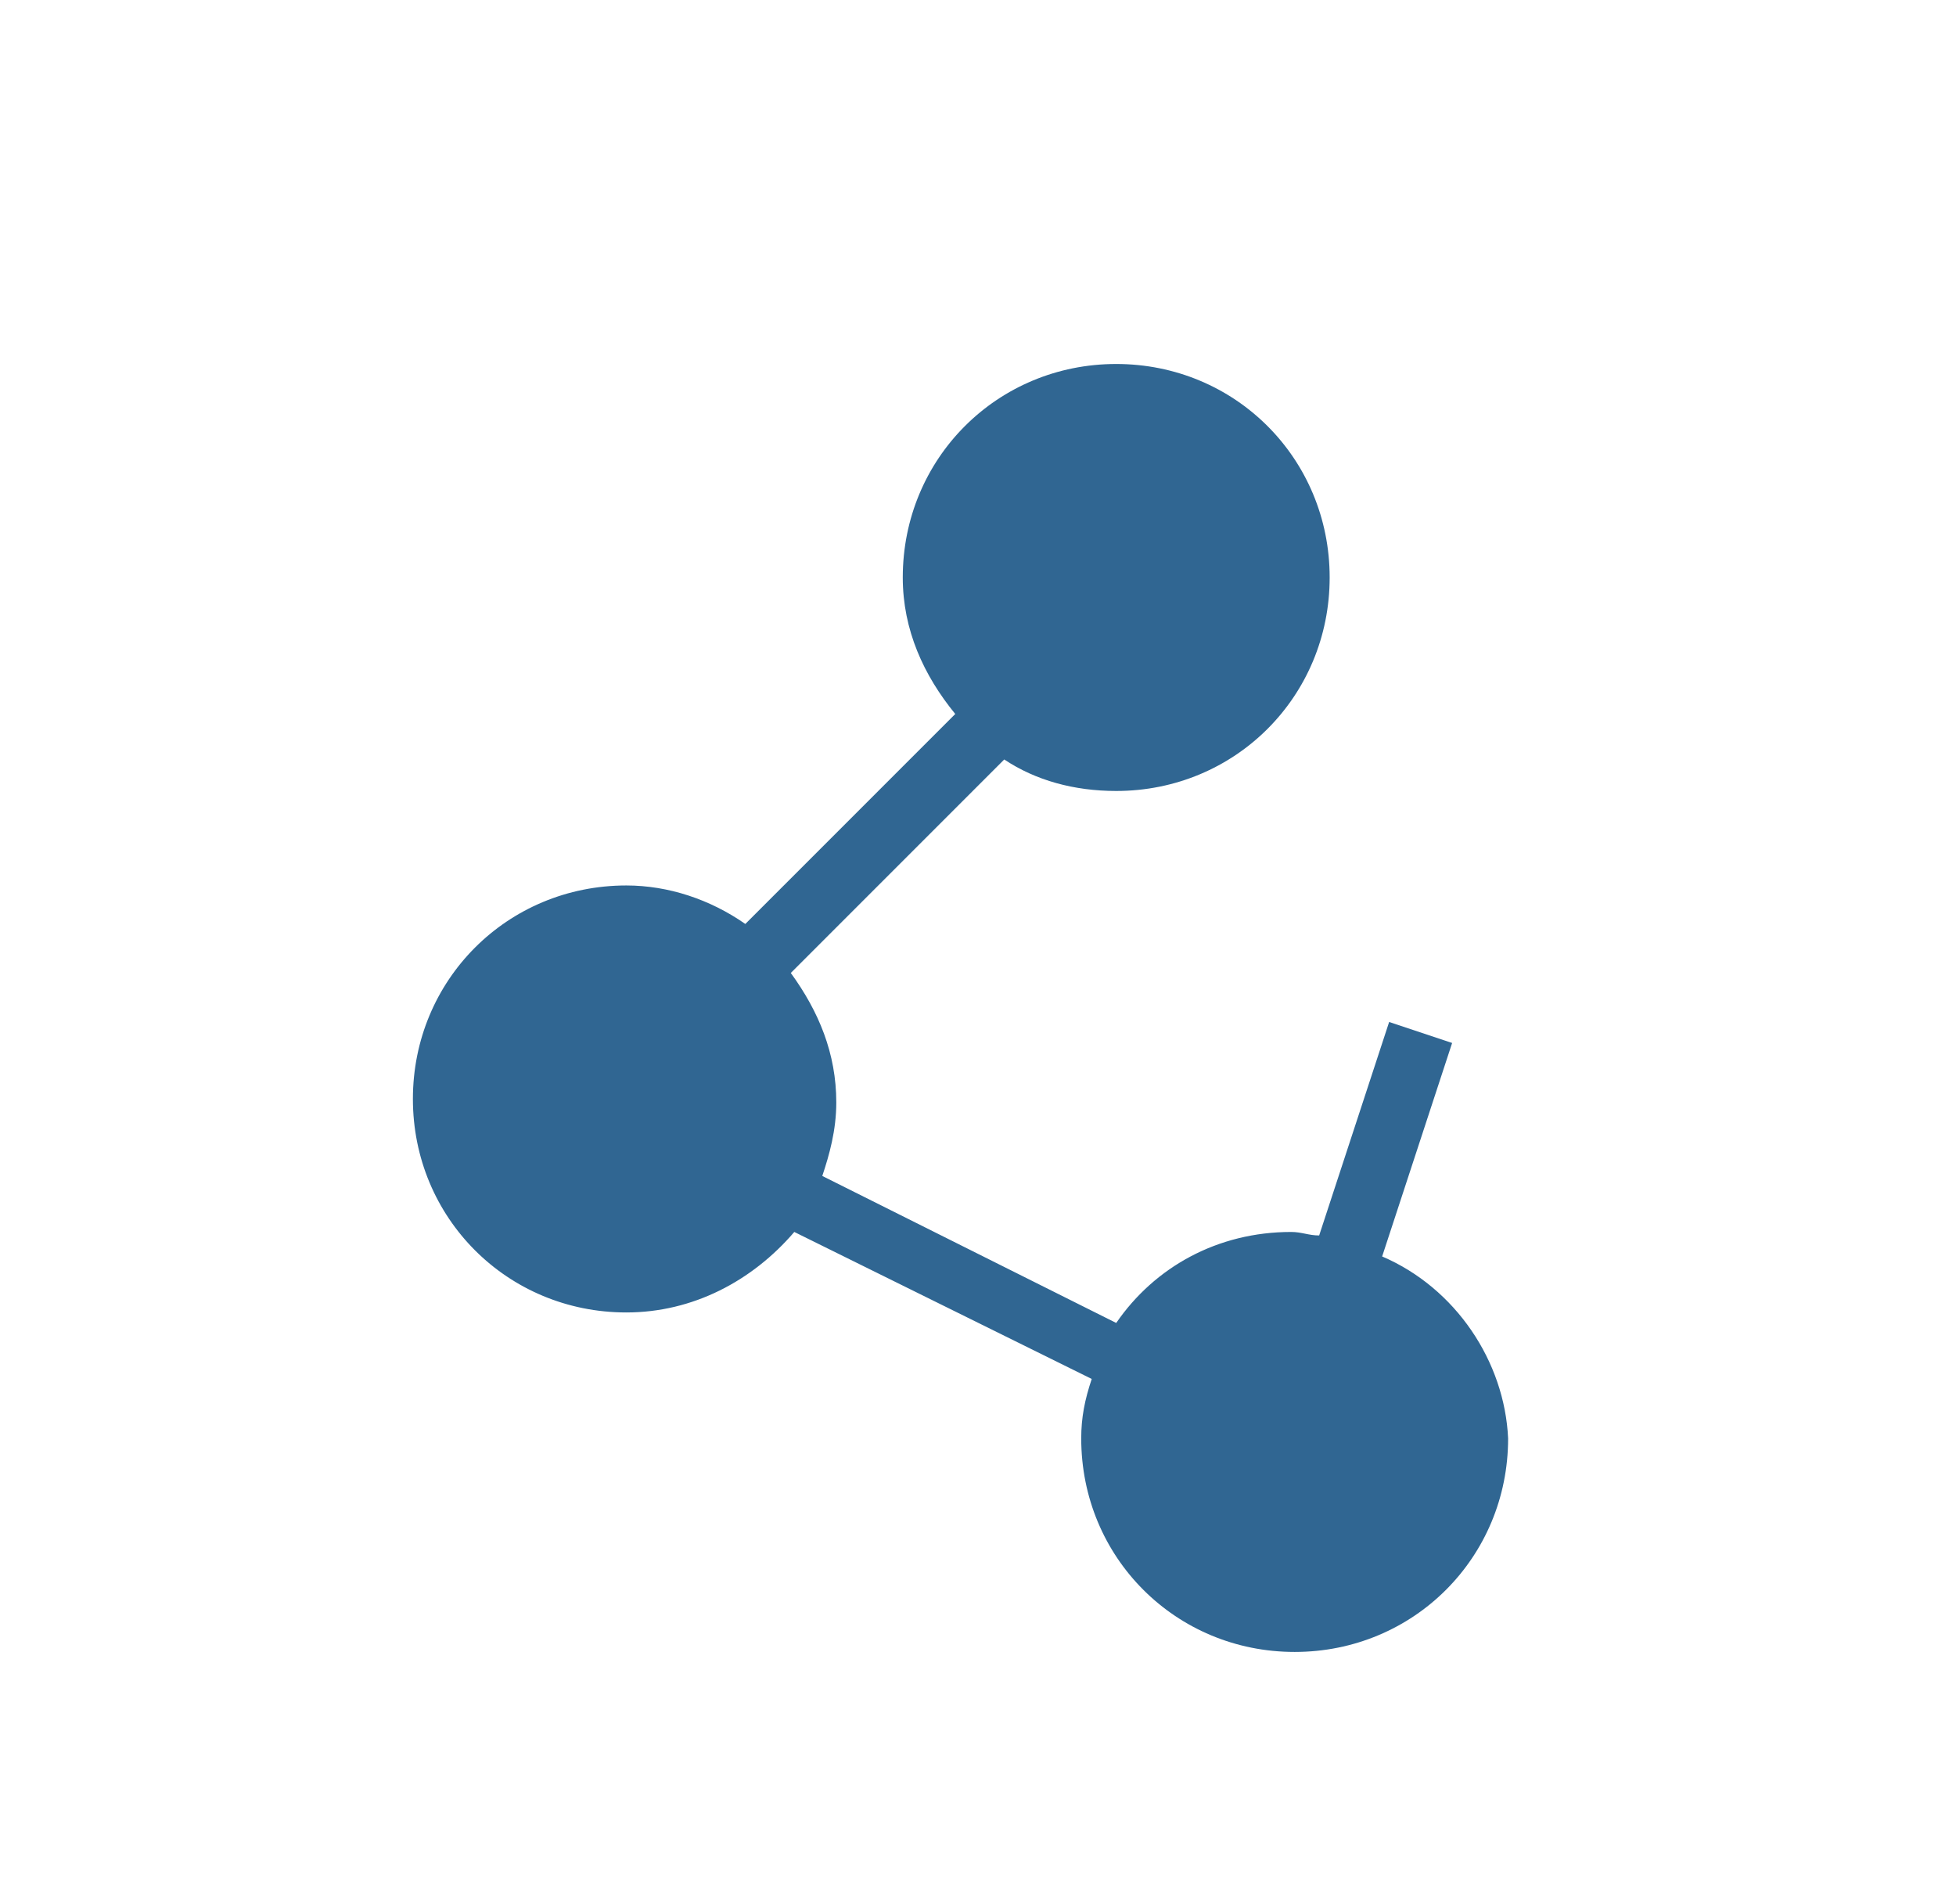 <?xml version="1.0" encoding="utf-8"?>
<!-- Generator: Adobe Illustrator 18.1.1, SVG Export Plug-In . SVG Version: 6.00 Build 0)  -->
<svg version="1.1" id="Layer_1" xmlns="http://www.w3.org/2000/svg" xmlns:xlink="http://www.w3.org/1999/xlink" x="0px" y="0px"
	 viewBox="0 0 55.9 54.4" enable-background="new 0 0 55.9 54.4" xml:space="preserve">
<path fill="#306692" d="M39.5,35.9l2-6.1l-1.8-0.6l-2,6.1c-0.3,0-0.5-0.1-0.8-0.1c-2.1,0-3.9,1-5,2.6l-8.4-4.2
	c0.2-0.6,0.4-1.3,0.4-2.1c0-1.4-0.5-2.6-1.3-3.7l6.1-6.1c0.9,0.6,2,0.9,3.2,0.9c3.4,0,6.1-2.7,6.1-6.1s-2.7-6.1-6.1-6.1
	s-6.1,2.7-6.1,6.1c0,1.5,0.6,2.8,1.5,3.9l-6,6c-1-0.7-2.2-1.1-3.4-1.1c-3.4,0-6.1,2.7-6.1,6.1s2.7,6.1,6.1,6.1
	c1.9,0,3.6-0.9,4.8-2.3l8.5,4.2c-0.2,0.6-0.3,1.1-0.3,1.7c0,3.4,2.7,6.1,6.1,6.1s6.1-2.7,6.1-6.1C43,38.9,41.6,36.8,39.5,35.9z"/>
</svg>
